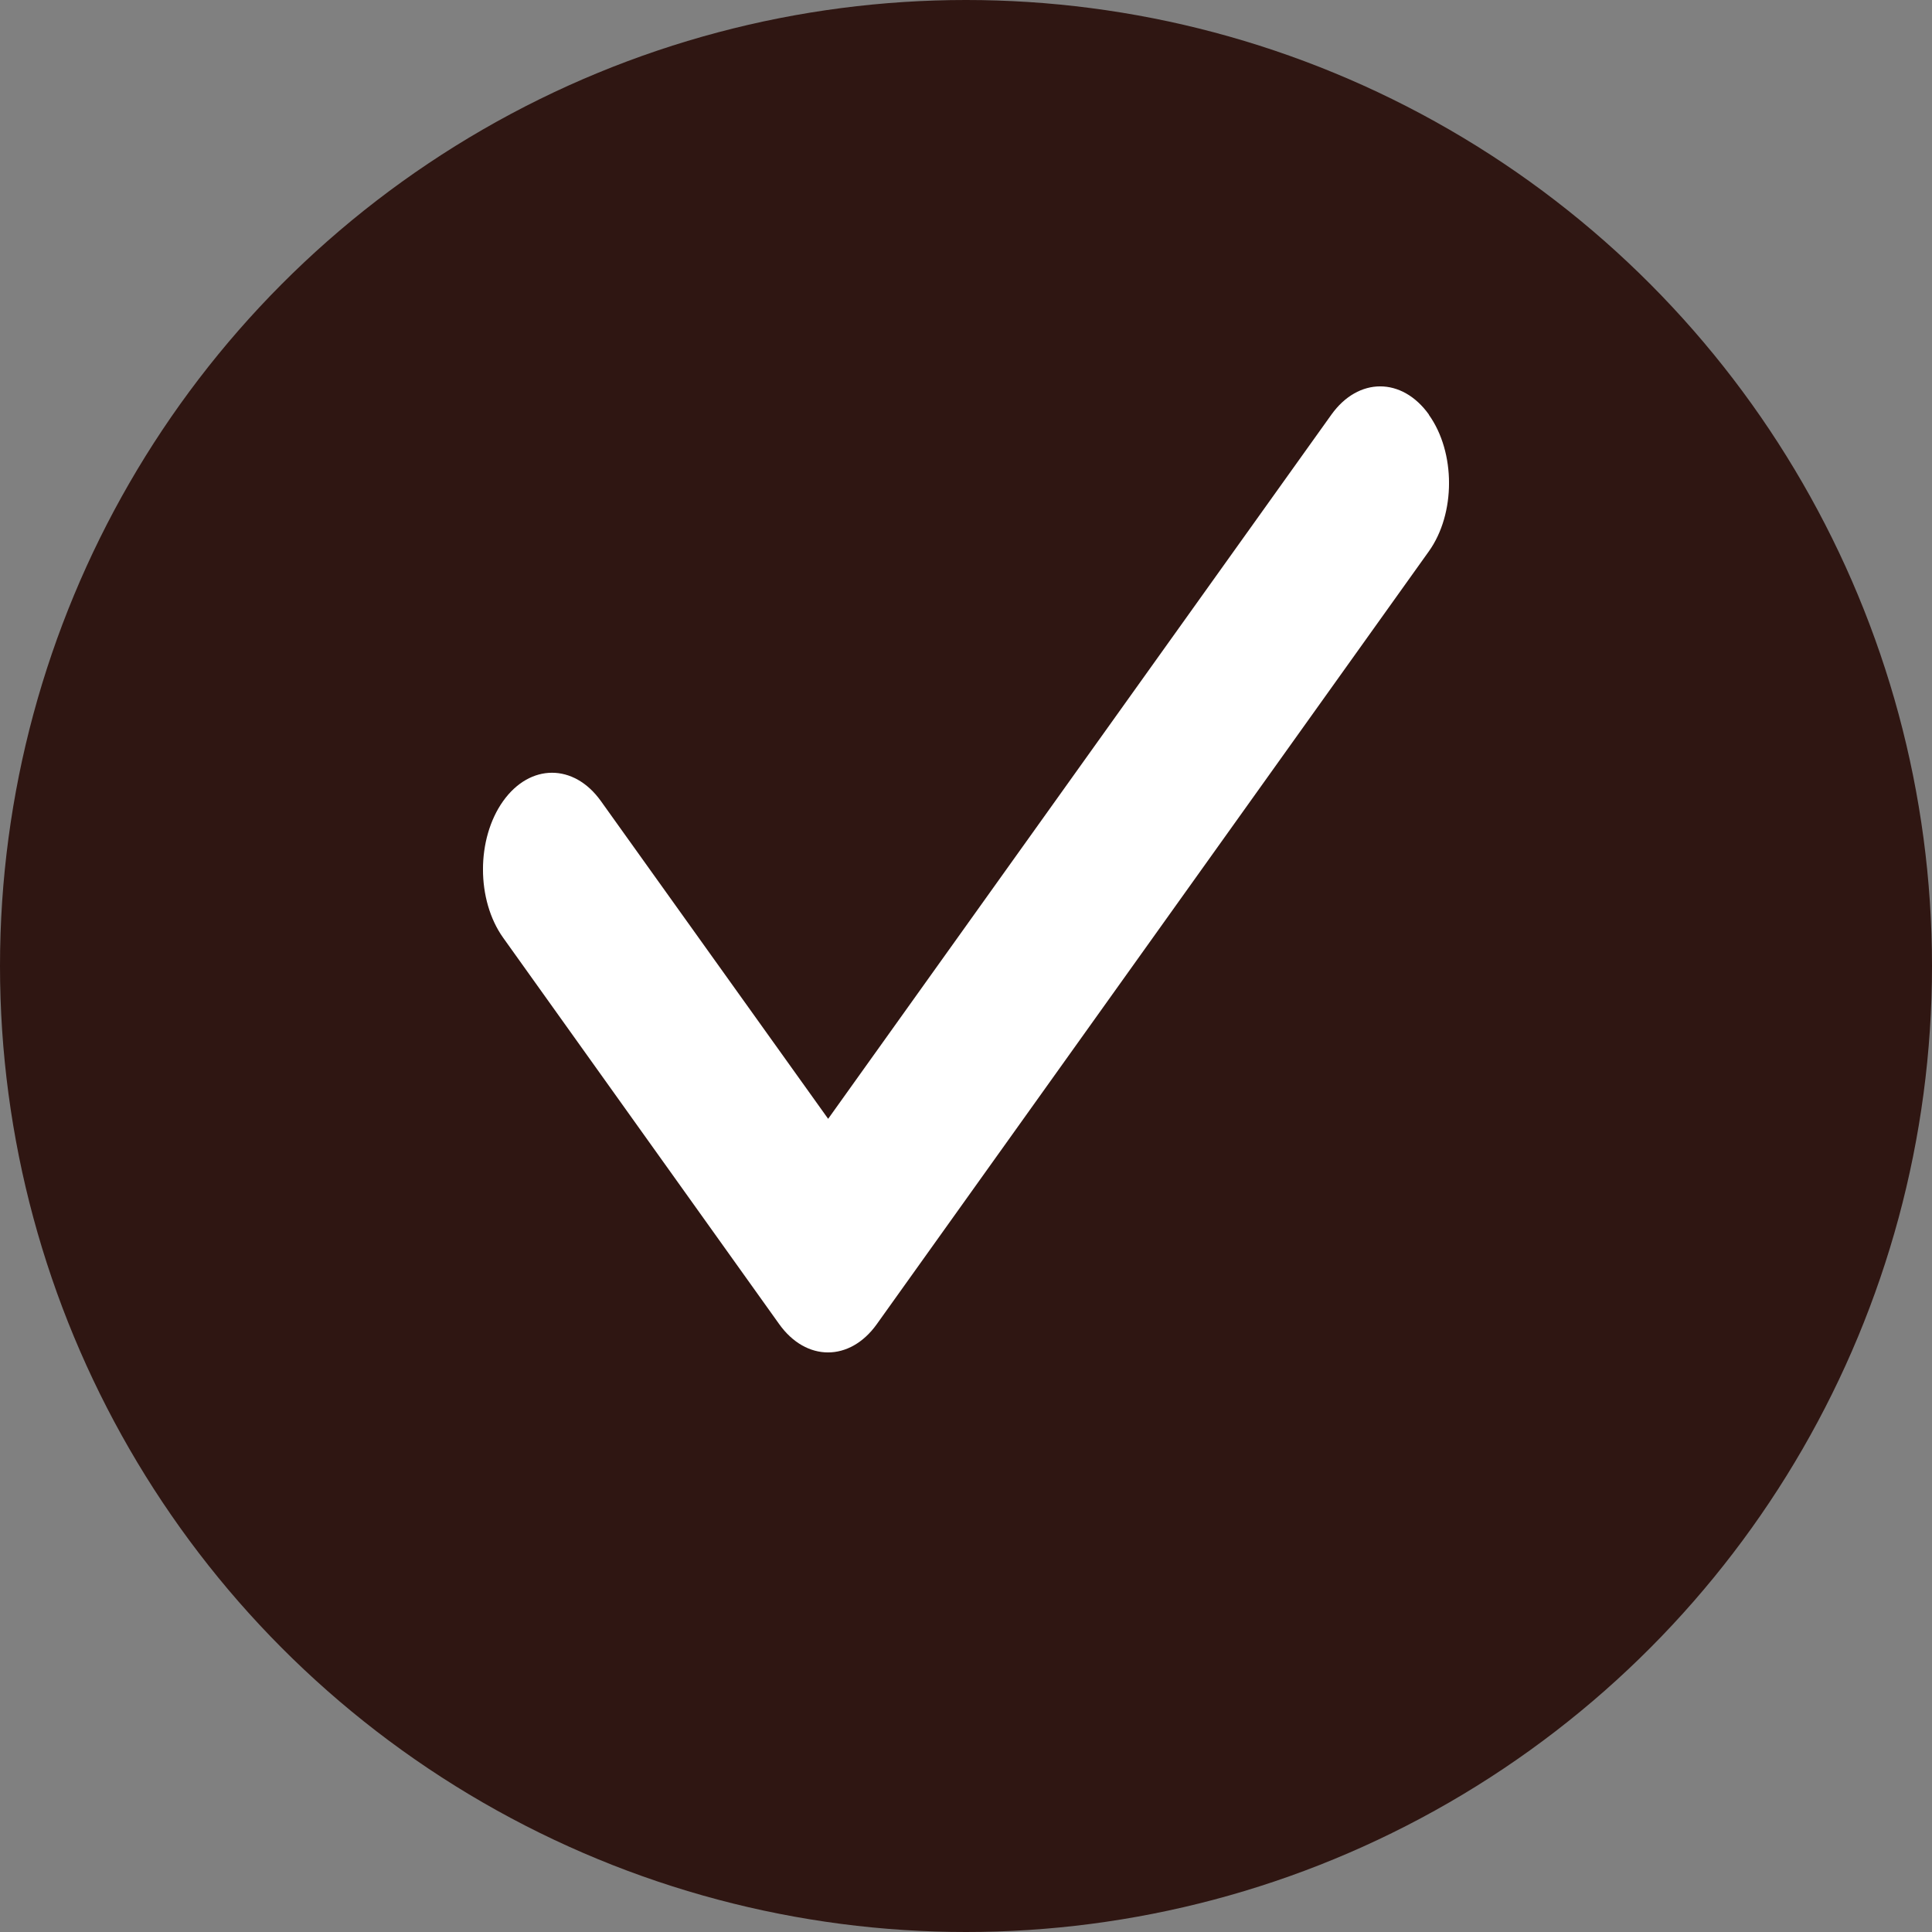<svg width="20" height="20" viewBox="0 0 20 20" fill="none" xmlns="http://www.w3.org/2000/svg">
<rect x="0" y="0" width="20" height="20" fill="#808080" stroke="none"/>
<circle cx="10" cy="10" r="10" fill="#2F1612"/>
<g clip-path="url(#clip0_150_4)">
<path d="M14.791 4.293C15.07 4.683 15.07 5.318 14.791 5.708L9.077 13.707C8.798 14.098 8.345 14.098 8.066 13.707L5.209 9.708C4.93 9.317 4.93 8.683 5.209 8.292C5.488 7.902 5.941 7.902 6.22 8.292L8.573 11.582L13.782 4.293C14.061 3.902 14.514 3.902 14.793 4.293H14.791Z" fill="white"/>
</g>
<defs>
<clipPath id="clip0_150_4">
<rect width="10" height="10" fill="white" transform="translate(5 4)"/>
</clipPath>
</defs>
</svg>
